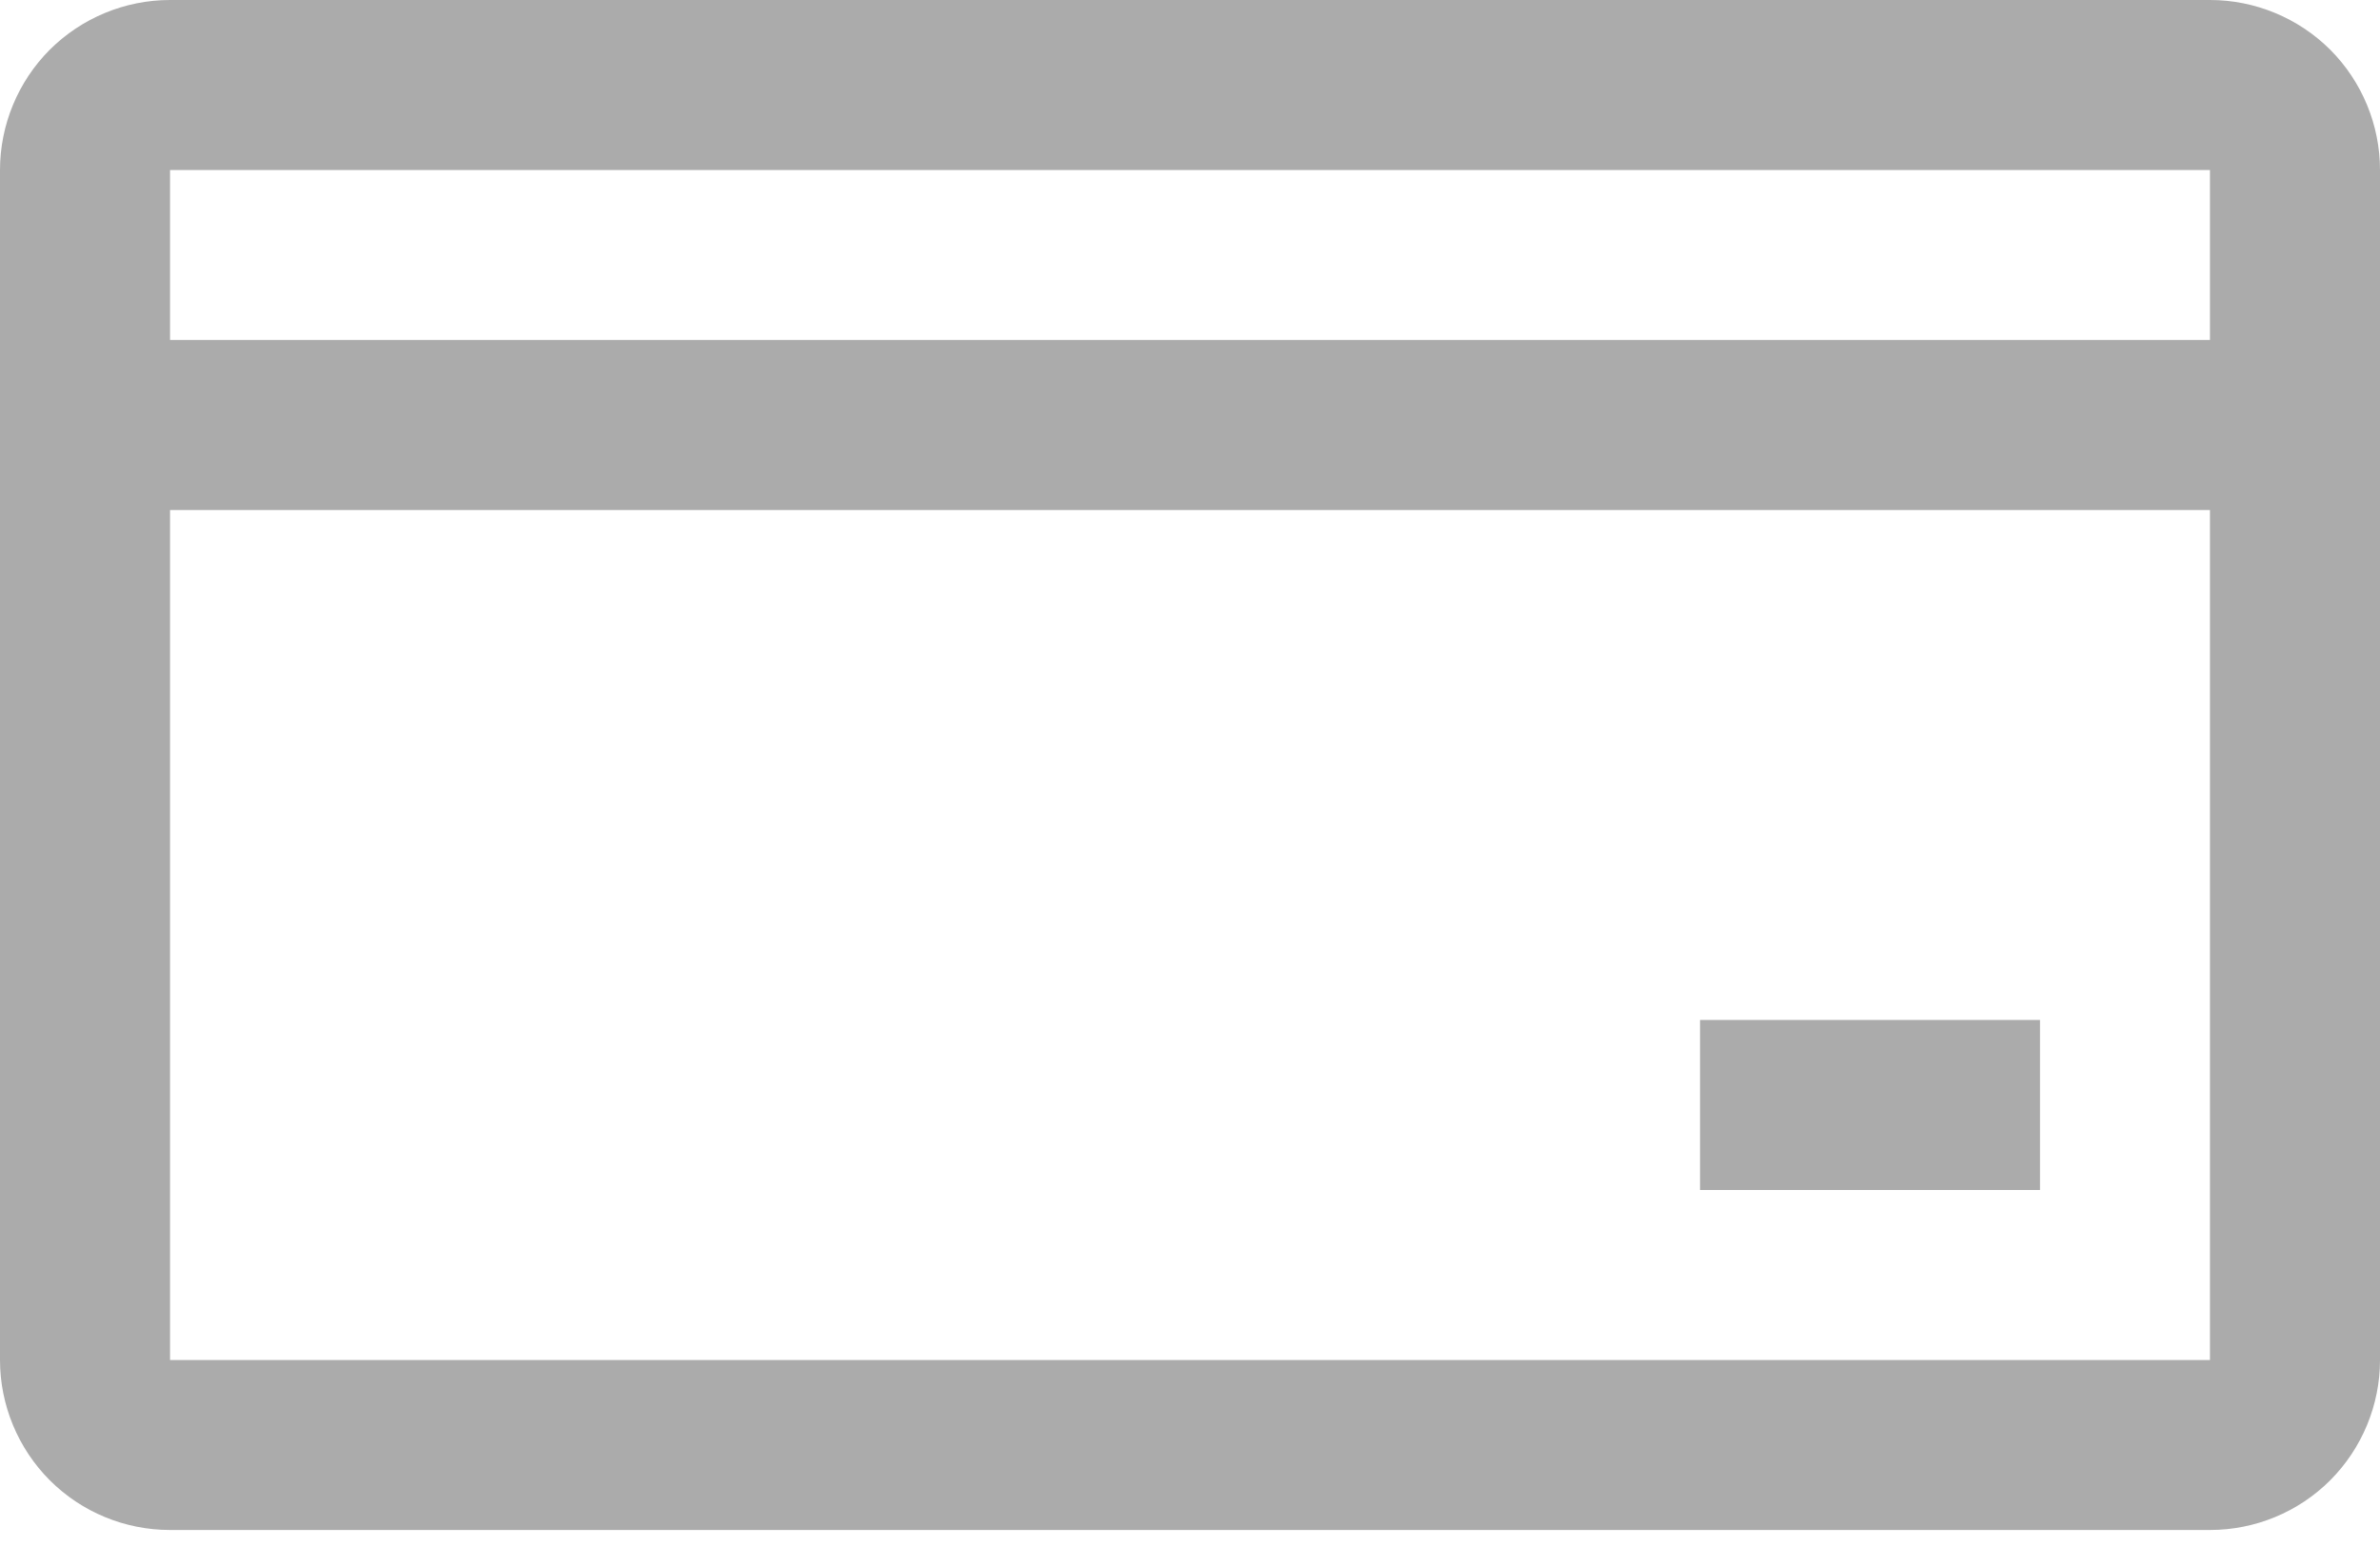 <svg width="20" height="13" viewBox="0 0 20 13" fill="none" xmlns="http://www.w3.org/2000/svg">
<path fill-rule="evenodd" clip-rule="evenodd" d="M18.571 1.429V2.857H1.429V1.429H18.571ZM1.429 4.286H18.571V11.429H1.429V4.286ZM18.571 0H1.429C1.05 0 0.686 0.151 0.418 0.418C0.151 0.686 0 1.05 0 1.429V11.429C0 11.807 0.151 12.171 0.418 12.439C0.686 12.707 1.05 12.857 1.429 12.857H18.571C18.95 12.857 19.314 12.707 19.582 12.439C19.849 12.171 20 11.807 20 11.429V1.429C20 1.05 19.849 0.686 19.582 0.418C19.314 0.151 18.95 0 18.571 0ZM14.286 8.571H17.143V10H14.286V8.571Z" fill="#ABABAB"/>
</svg>
